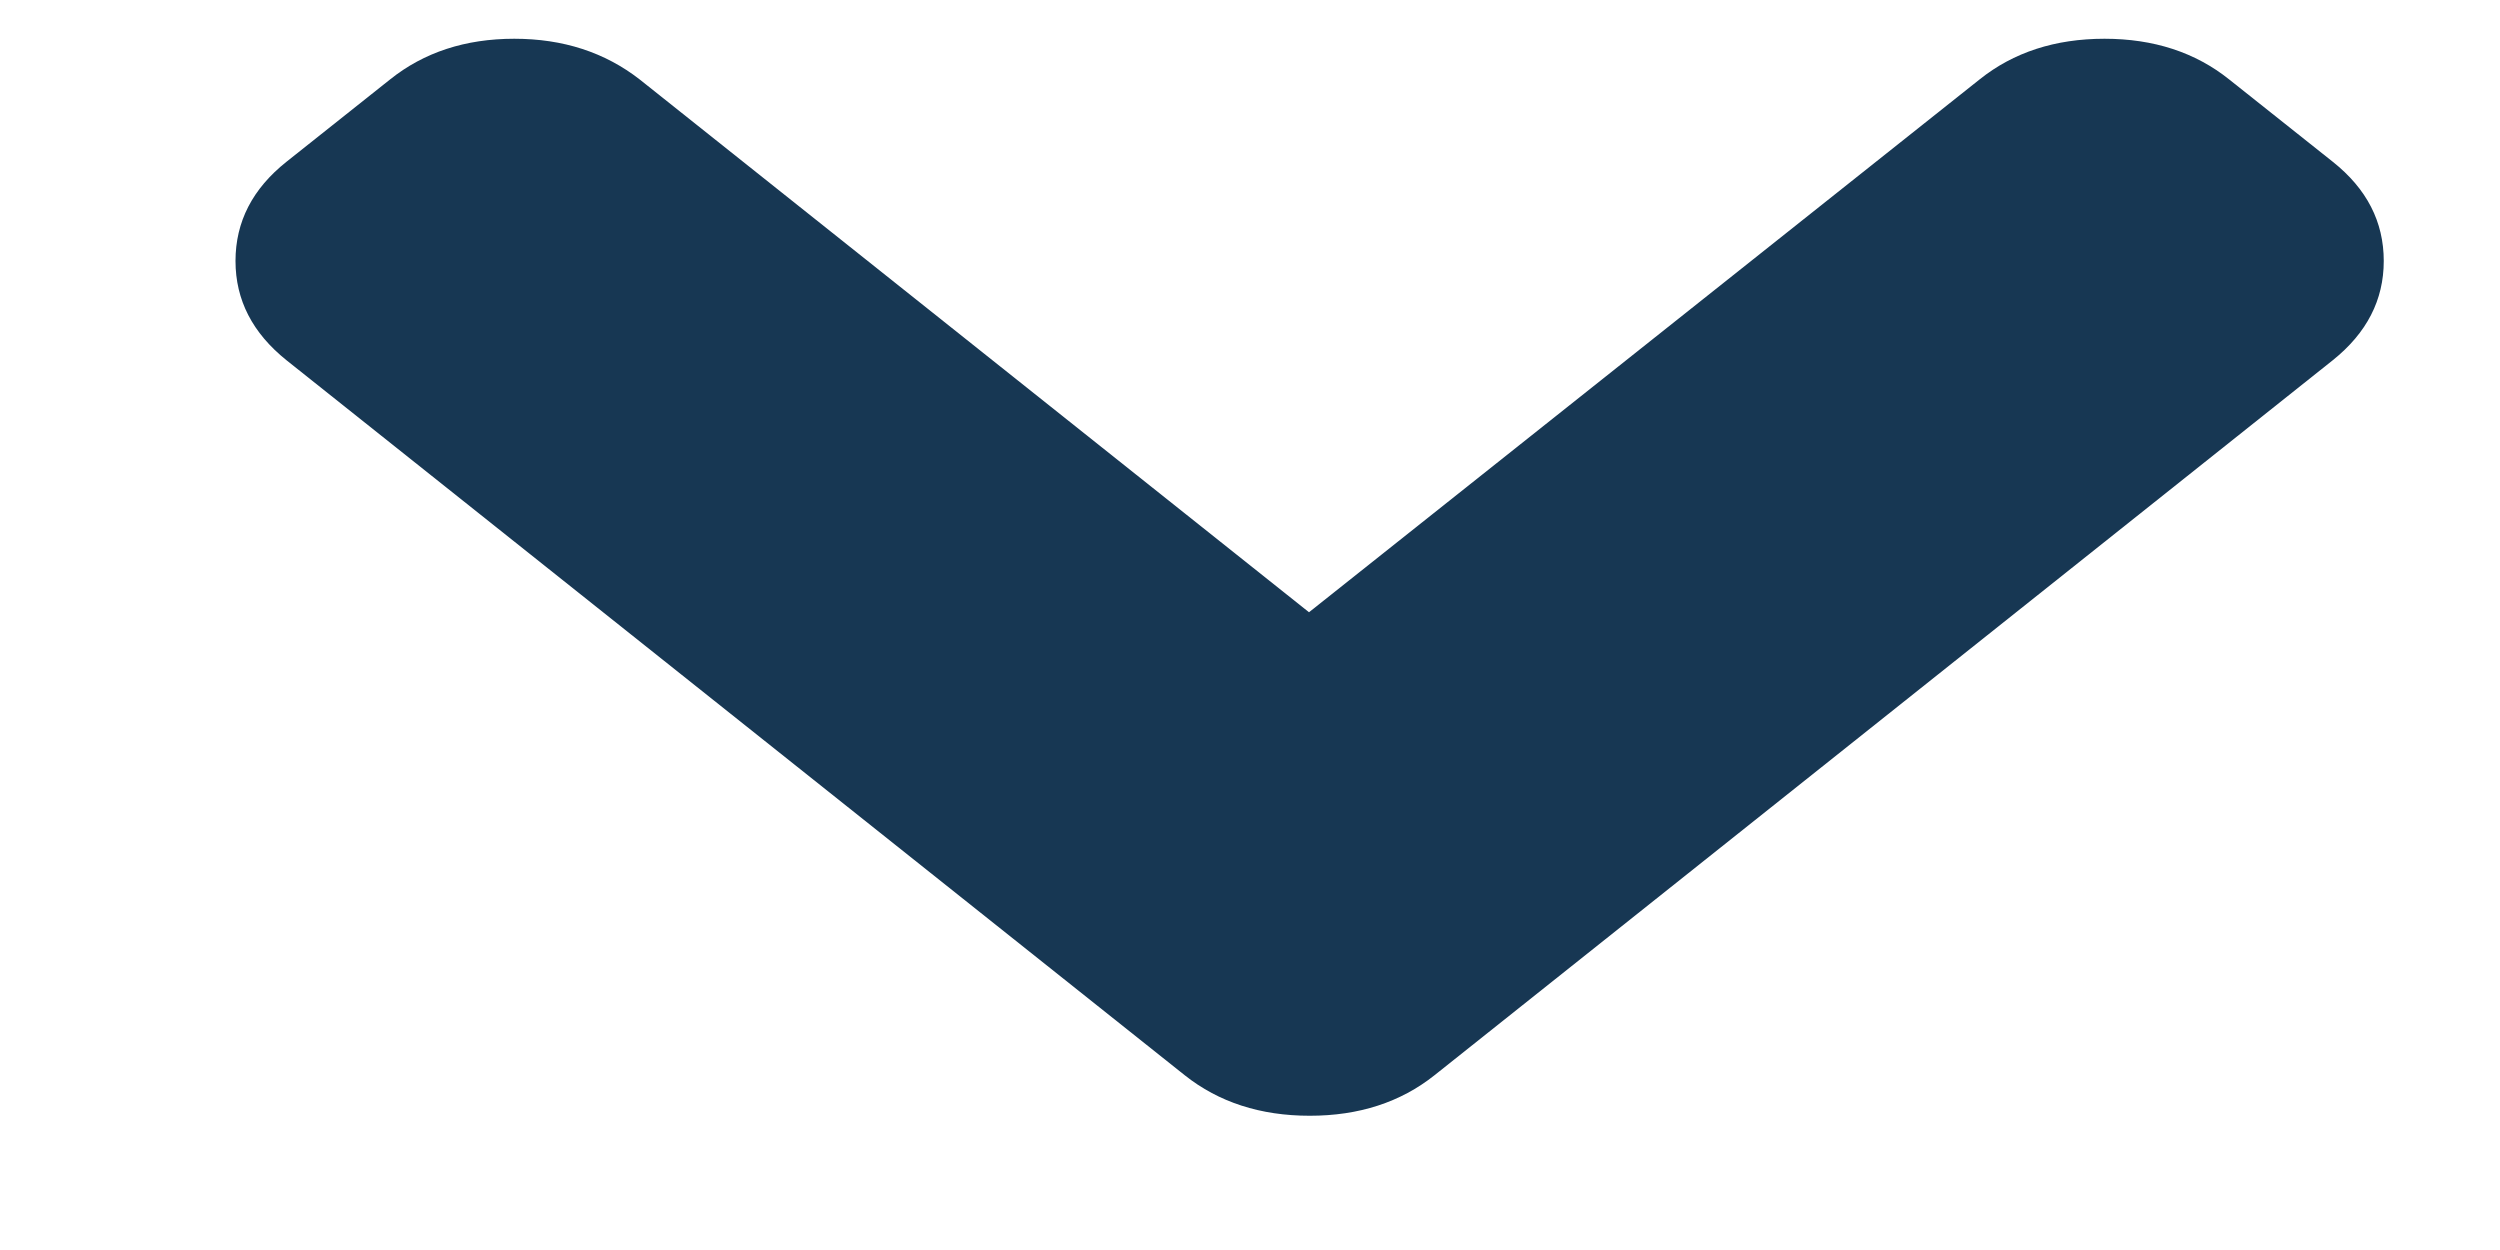 <svg width="10" height="5" viewBox="0 0 10 5" fill="none" xmlns="http://www.w3.org/2000/svg">
    <path d="M5.236 2.449L7.918 0.318C8.054 0.209 8.221 0.155 8.418 0.155C8.614 0.155 8.781 0.209 8.917 0.318L9.331 0.647C9.467 0.755 9.535 0.887 9.535 1.044C9.535 1.2 9.467 1.332 9.331 1.441L5.738 4.301C5.602 4.409 5.436 4.463 5.239 4.463C5.042 4.463 4.875 4.409 4.739 4.301L1.146 1.441C1.01 1.332 0.942 1.2 0.942 1.044C0.942 0.887 1.01 0.755 1.146 0.647L1.56 0.318C1.696 0.209 1.862 0.155 2.057 0.155C2.252 0.155 2.419 0.209 2.559 0.318L5.236 2.449Z" fill="#173753"/>
</svg>

